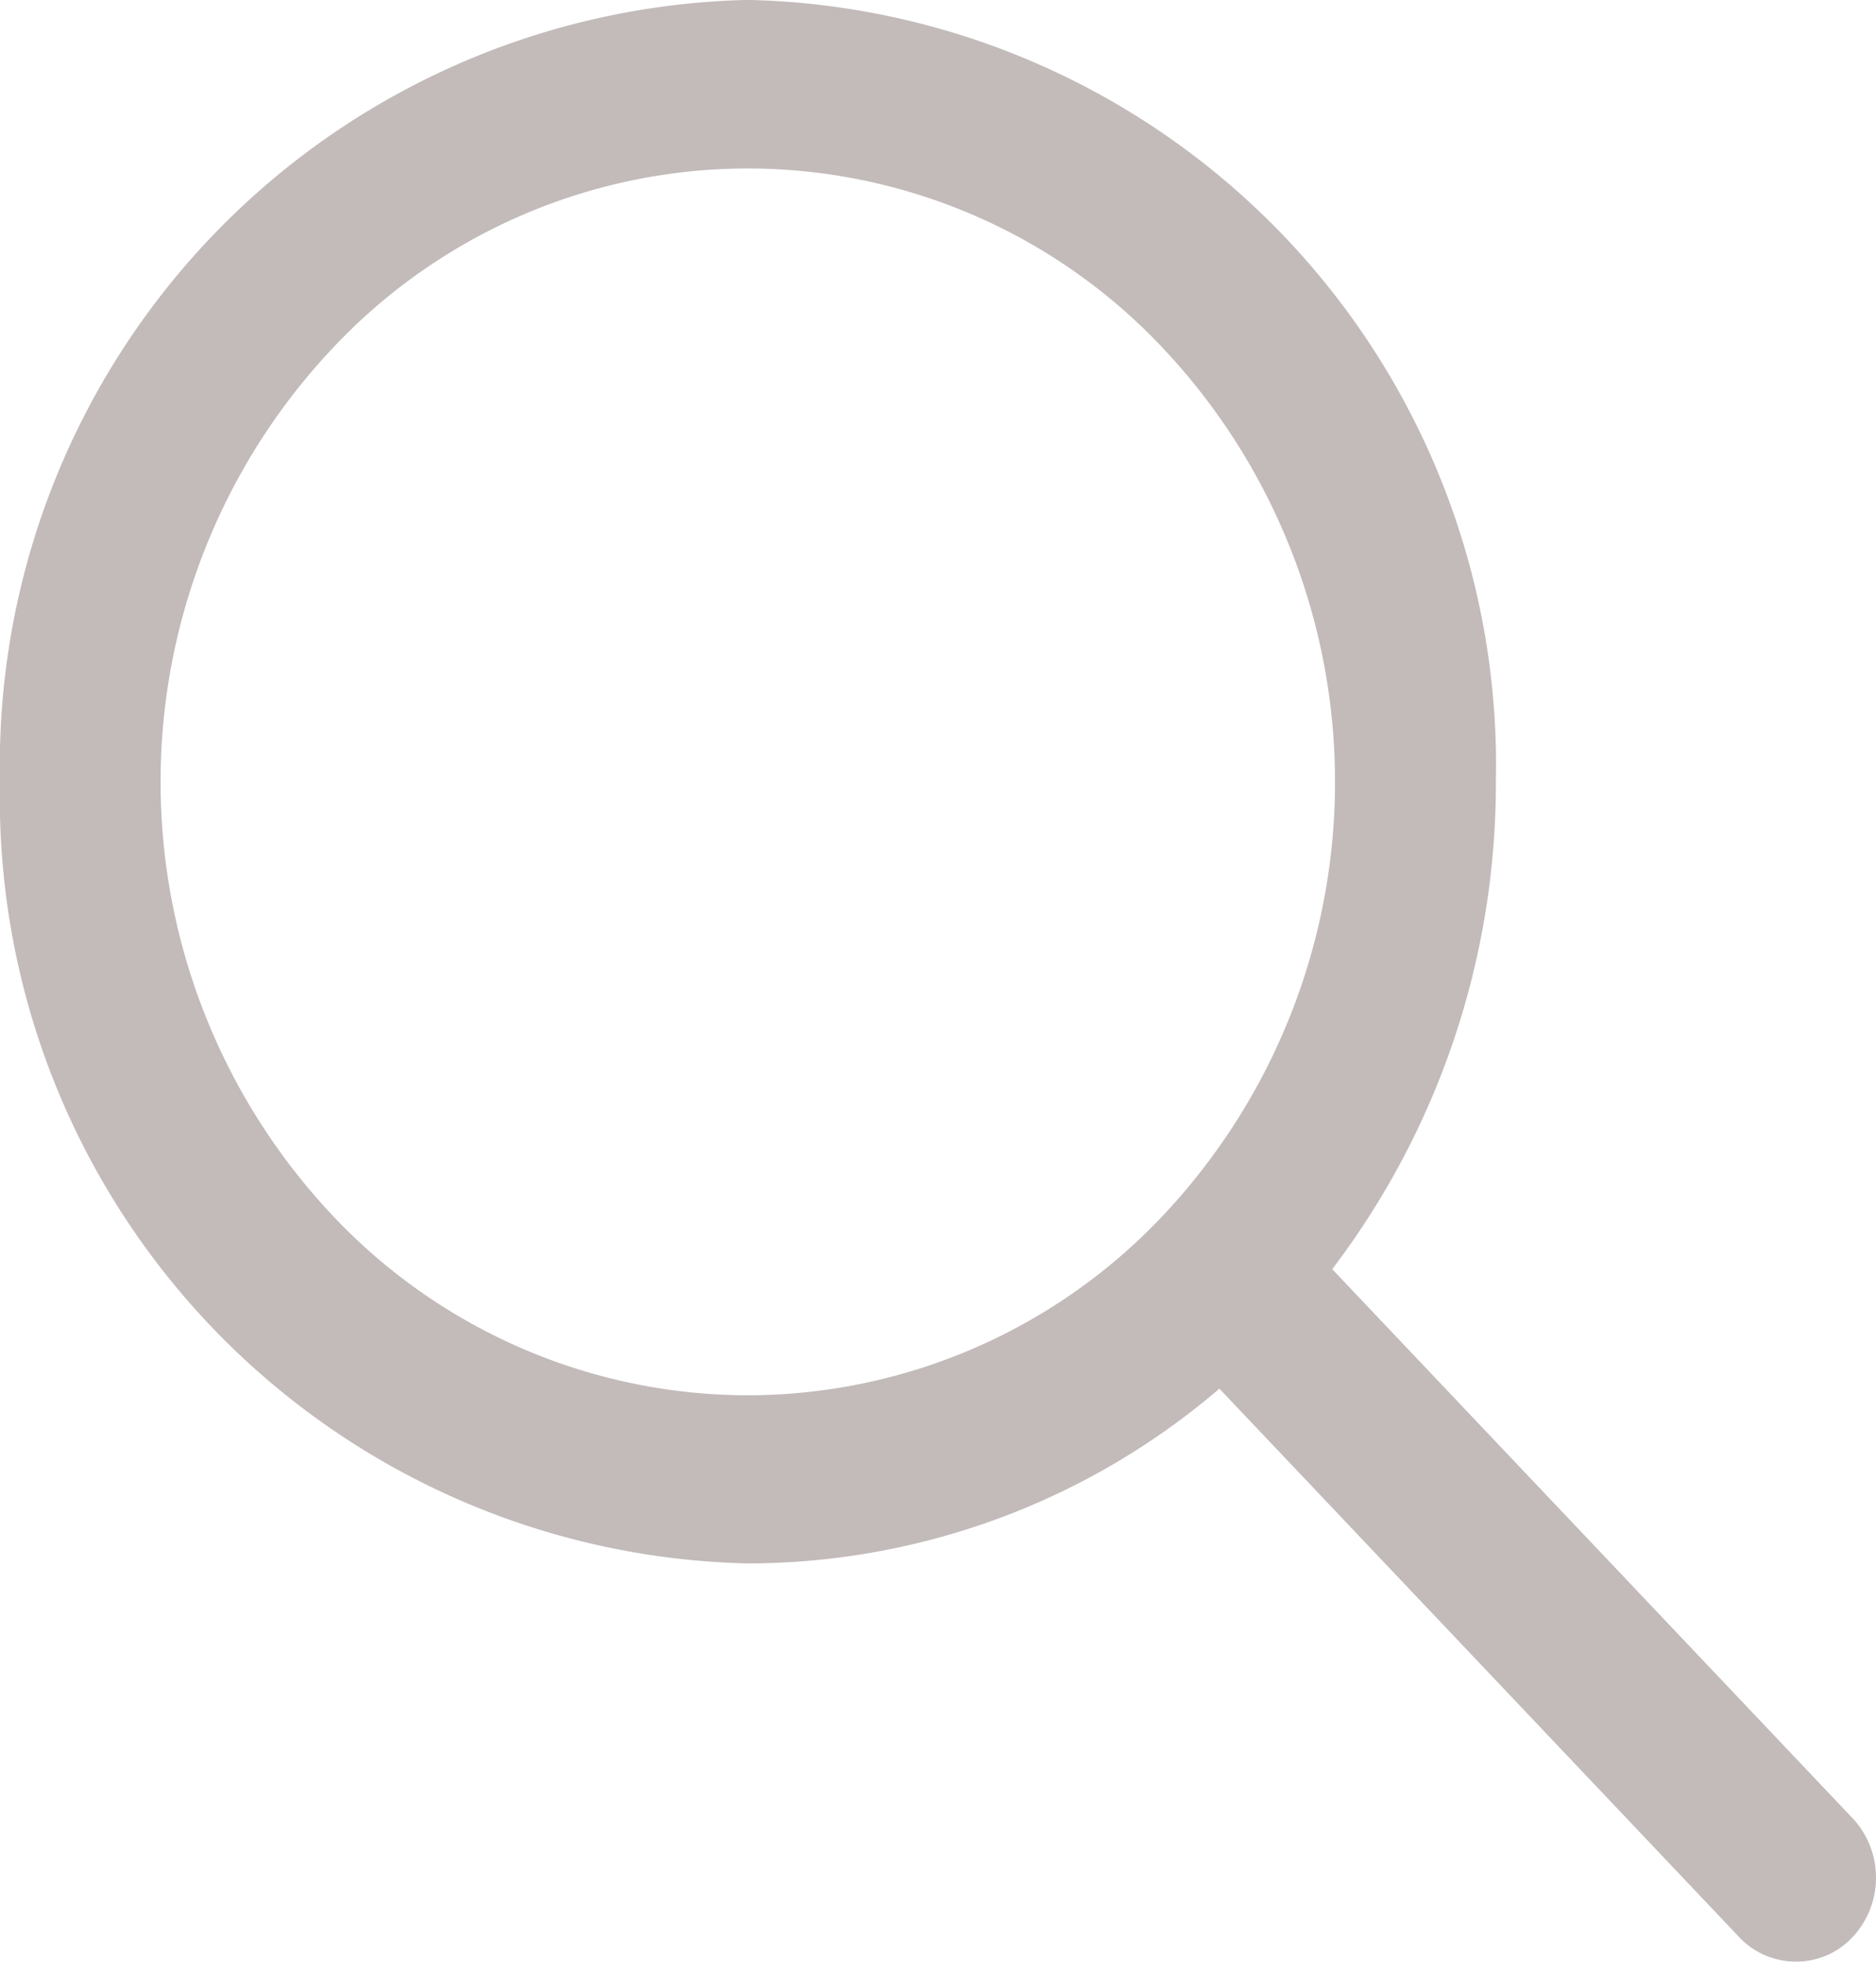 <svg xmlns="http://www.w3.org/2000/svg" width="22" height="23" viewBox="0 0 22 23">
  <path id="Icon_ionic-ios-search" data-name="Icon ionic-ios-search" d="M26.242,25.828l-6.119-6.455a9.406,9.406,0,0,0,1.919-5.719,8.971,8.971,0,0,0-8.771-9.162A8.976,8.976,0,0,0,4.5,13.661a8.971,8.971,0,0,0,8.771,9.162A8.511,8.511,0,0,0,18.8,20.774l6.079,6.413a.918.918,0,0,0,.682.305.907.907,0,0,0,.647-.269A1.023,1.023,0,0,0,26.242,25.828ZM13.271,20.852A6.7,6.7,0,0,1,8.4,18.744a7.416,7.416,0,0,1,0-10.168,6.679,6.679,0,0,1,9.739,0,7.416,7.416,0,0,1,0,10.168A6.7,6.7,0,0,1,13.271,20.852Z" transform="translate(-4.5 -4.493)" fill="#c3baba"/>
</svg>
